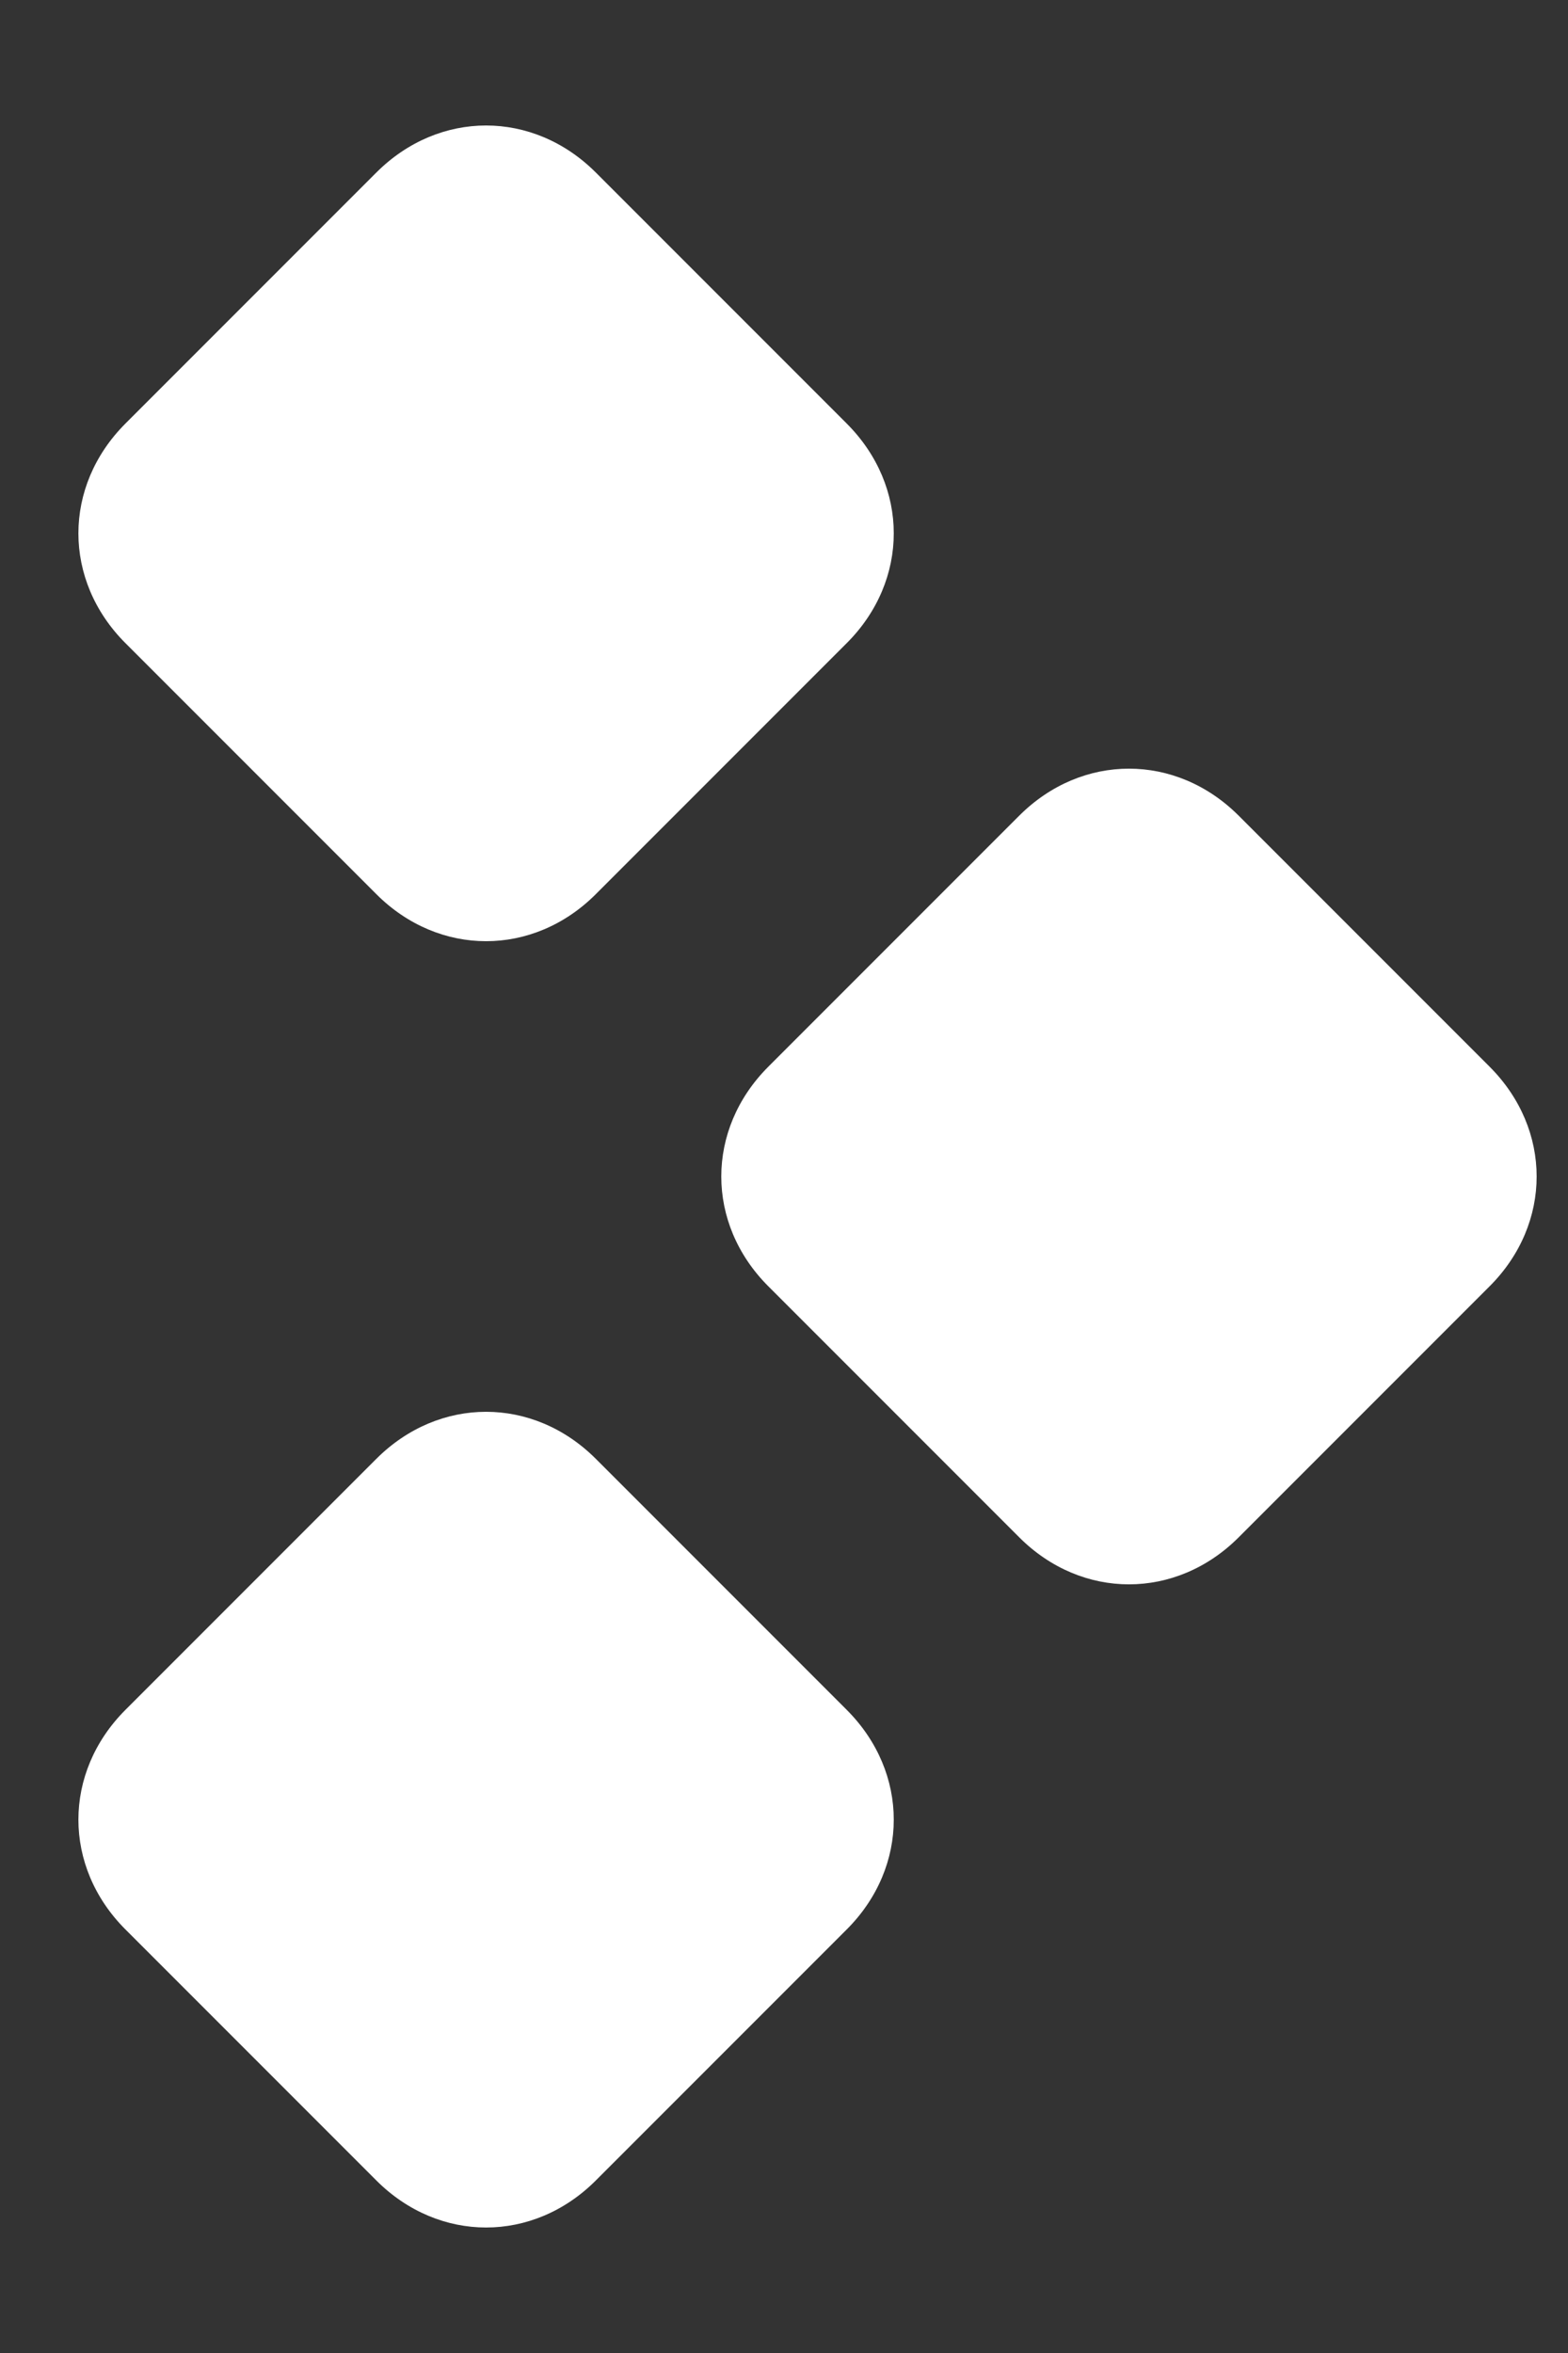 <?xml version="1.0" encoding="utf-8"?>
<!-- Generator: Adobe Illustrator 27.9.0, SVG Export Plug-In . SVG Version: 6.00 Build 0)  -->
<svg version="1.1" id="圖層_1" xmlns="http://www.w3.org/2000/svg" xmlns:xlink="http://www.w3.org/1999/xlink" x="0px" y="0px"
	 viewBox="0 0 10 15" style="enable-background:new 0 0 10 15;" xml:space="preserve">
<rect x="0" y="0" width="10" height="15" fill="#333333" stroke="none"/>
<style type="text/css">
	.st0{fill:#FFFFFF;}
</style>
<path class="st0" d="M0.8,4.1c-0.4-0.4-0.4-1,0-1.4l1.6-1.6c0.4-0.4,1-0.4,1.4,0l1.6,1.6c0.4,0.4,0.4,1,0,1.4L3.8,5.7
	c-0.4,0.4-1,0.4-1.4,0L0.8,4.1z M0.8,12.3c-0.4-0.4-0.4-1,0-1.4l1.6-1.6c0.4-0.4,1-0.4,1.4,0l1.6,1.6c0.4,0.4,0.4,1,0,1.4l-1.6,1.6
	c-0.4,0.4-1,0.4-1.4,0L0.8,12.3z M4.9,6.8c-0.4,0.4-0.4,1,0,1.4l1.6,1.6c0.4,0.4,1,0.4,1.4,0l1.6-1.6c0.4-0.4,0.4-1,0-1.4L7.9,5.2
	c-0.4-0.4-1-0.4-1.4,0L4.9,6.8z"/>
</svg>
